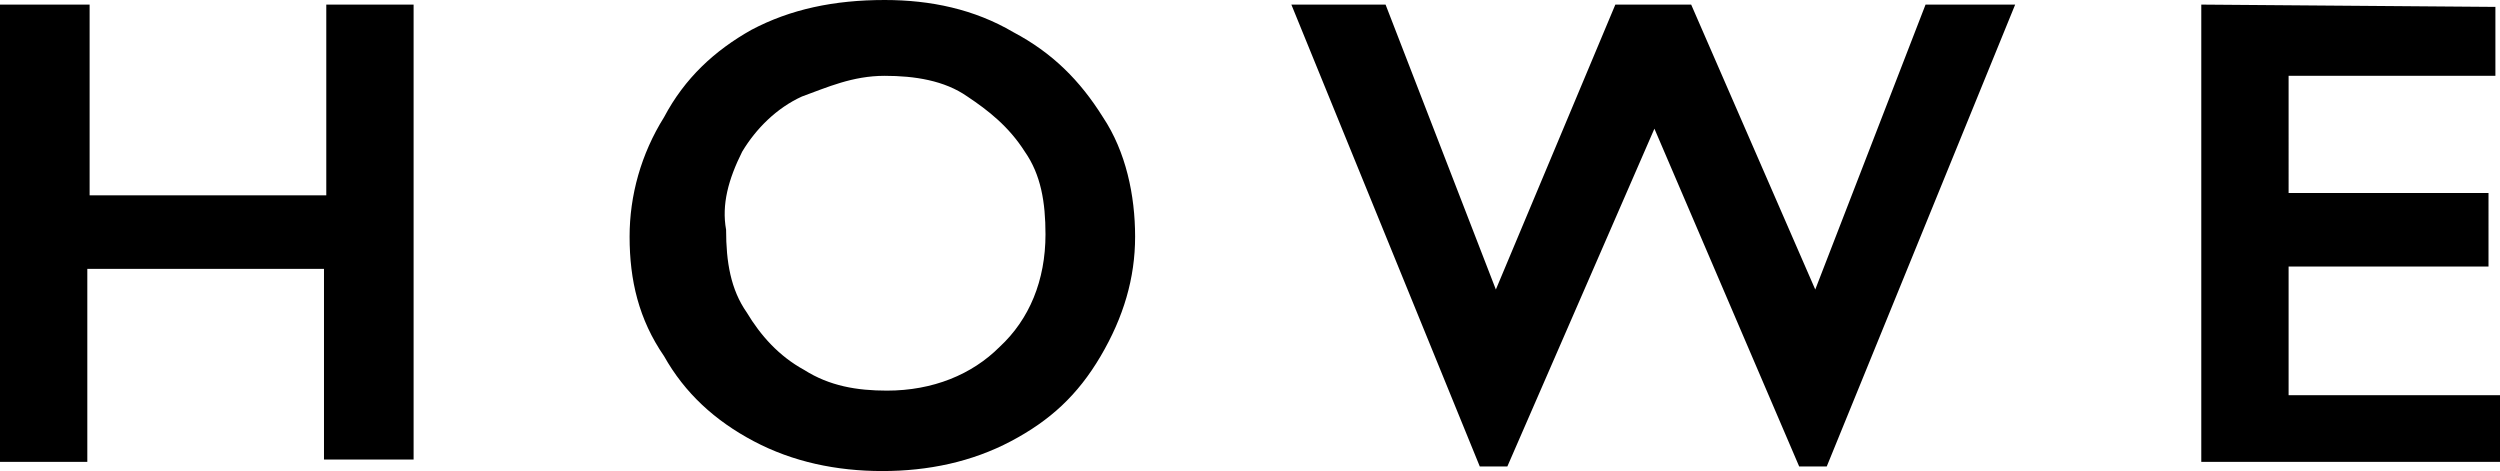 <svg version="1.1" id="Layer_1" xmlns="http://www.w3.org/2000/svg" xmlns:xlink="http://www.w3.org/1999/xlink" x="0" y="0" width="108.8" height="20.5" viewBox="0 0 108.8 20.5" xml:space="preserve" enable-background="new 0 0 108.8 20.5"><path d="M95.8,0.2v19.9h13v-2.9h-9.2v-5.6h8.7V8.4h-8.7V3.3h9v-3L95.8,0.2L95.8,0.2z M56.2,0.2l8.2,20.1h1.2L72,5.6l6.3,14.7h1.2	l8.2-20.1h-3.9L79,12.6L73.6,0.2h-3.3l-5.2,12.4L60.3,0.2H56.2L56.2,0.2z M32.3,6.6c0.6-1,1.5-1.9,2.6-2.4c1.1-0.4,2.2-0.9,3.6-0.9	c1.3,0,2.6,0.2,3.6,0.9c0.9,0.6,1.8,1.3,2.5,2.4c0.7,1,0.9,2.2,0.9,3.6c0,2-0.7,3.7-2,4.9c-1.2,1.2-2.9,1.9-4.9,1.9	c-1.3,0-2.5-0.2-3.6-0.9c-1.1-0.6-1.9-1.5-2.5-2.5c-0.7-1-0.9-2.2-0.9-3.6C31.4,8.9,31.7,7.8,32.3,6.6 M32.7,1.3	c-1.6,0.9-2.9,2.1-3.8,3.8c-1,1.6-1.5,3.4-1.5,5.2c0,1.9,0.4,3.6,1.5,5.2c0.9,1.6,2.2,2.8,3.9,3.7s3.6,1.3,5.6,1.3s3.9-0.4,5.6-1.3	c1.7-0.9,2.9-2,3.9-3.7s1.5-3.4,1.5-5.2S49,6.6,48,5.1c-1-1.6-2.2-2.8-3.9-3.7c-1.7-1-3.6-1.4-5.6-1.4C36.3,0,34.4,0.4,32.7,1.3 M0,0.2v19.9h3.8v-8.4h10.3V20H18V0.2h-3.8v8.3H3.9V0.2H0z"/></svg>